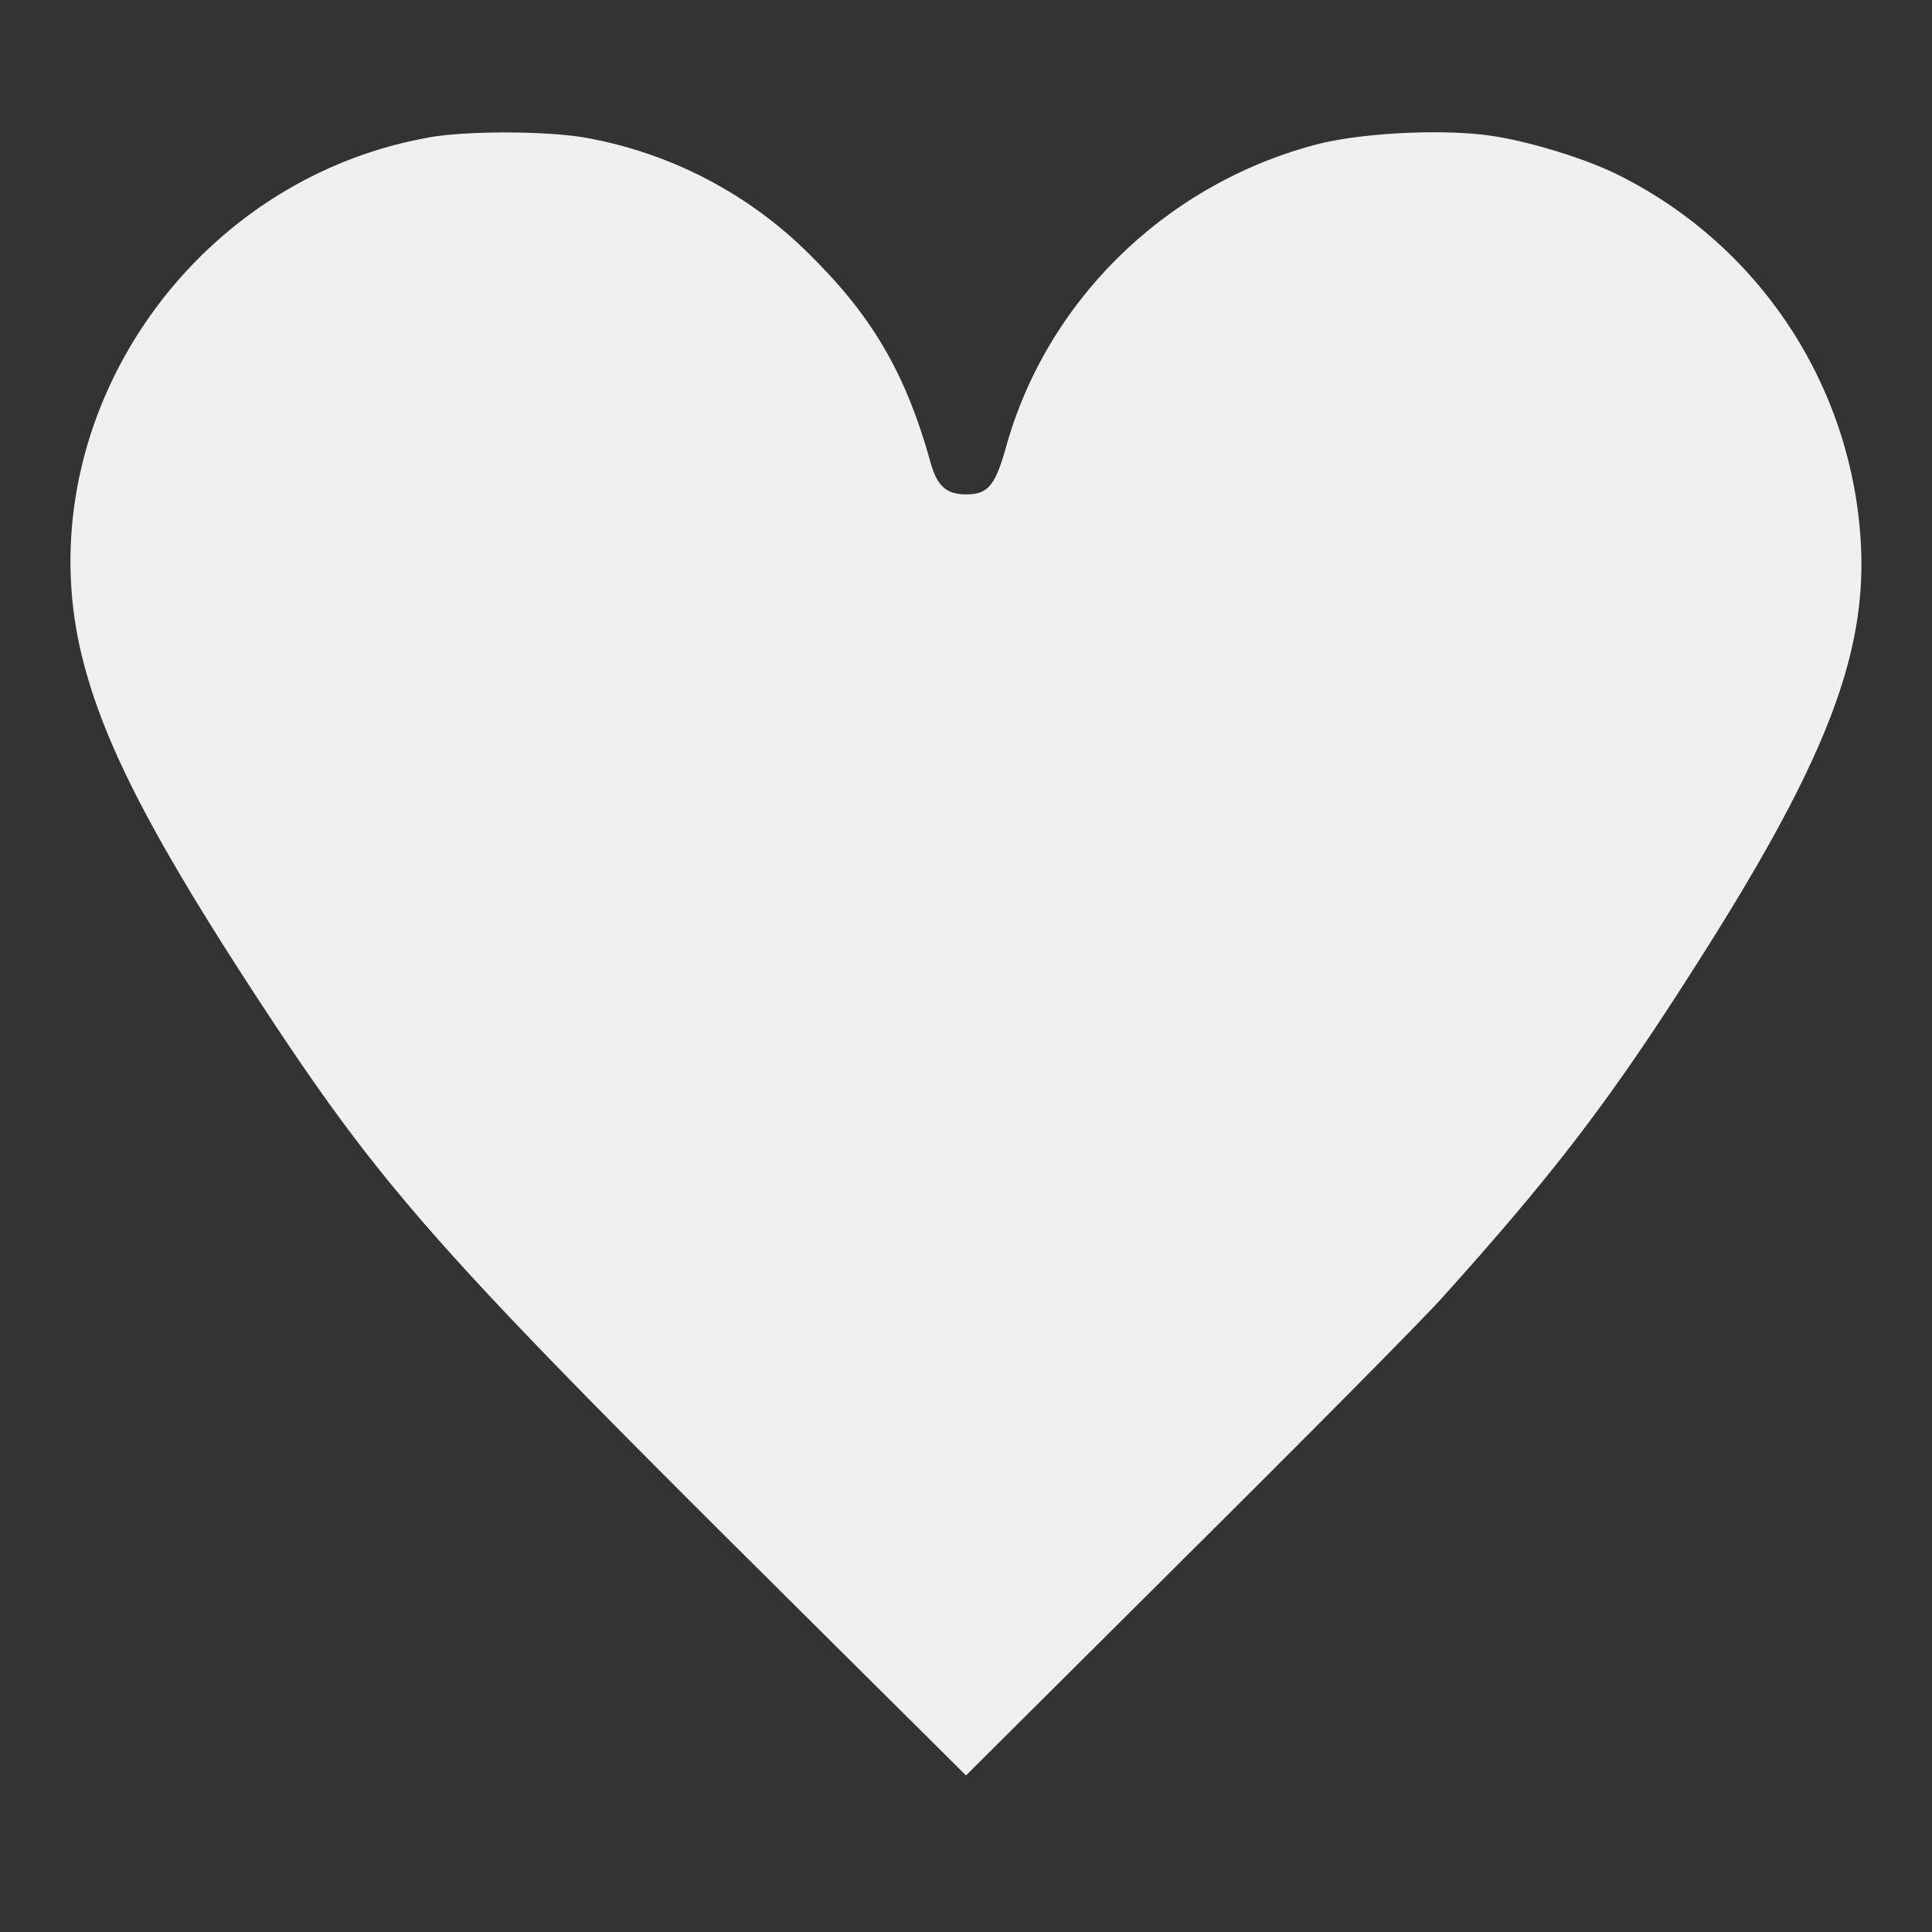 <svg xmlns="http://www.w3.org/2000/svg" width="27" height="27" fill="none"><rect width="100%" height="100%" fill="#333333" stroke="none"/><g clip-path="url(#a)"><path d="M6.196.88A7.472 7.472 0 0 0 3.06 2.073c-.512.343-1.493 1.324-1.836 1.84A6.956 6.956 0 0 0 0 7.9c0 1.798.717 3.48 2.874 6.77 1.73 2.627 2.88 3.914 7.936 8.881.829.812 1.656 1.661 1.846 1.893.564.686.596.712.844.712s.285-.031.844-.712c.19-.232 1.033-1.096 1.872-1.92 5.015-4.925 6.186-6.232 7.91-8.853C26.288 11.375 27 9.698 27 7.9c0-1.45-.406-2.769-1.229-3.998-.337-.506-1.323-1.492-1.83-1.83A7.508 7.508 0 0 0 21.463.997c-.57-.132-1.925-.19-2.479-.106-2.125.327-3.86 1.419-4.988 3.143-.148.232-.317.512-.37.617-.052.11-.11.2-.126.2s-.074-.09-.127-.2c-.332-.696-1.06-1.592-1.75-2.167-1.33-1.102-2.87-1.65-4.578-1.635-.38.005-.76.021-.849.032Zm1.746.971a6.2 6.2 0 0 1 4.044 2.394c.38.506.834 1.424.992 2.004.058.232.148.464.19.512.174.2.58.158.701-.069.037-.058.11-.28.164-.49.058-.206.232-.639.39-.96 1.85-3.808 6.866-4.636 9.856-1.624a6.012 6.012 0 0 1 1.756 4.002c.069 1.656-.496 3.07-2.42 6.065-1.825 2.831-3.022 4.197-7.816 8.89a82.803 82.803 0 0 0-1.698 1.704l-.601.622-.575-.596a70.582 70.582 0 0 0-1.698-1.703c-5.041-4.936-6.19-6.265-8.226-9.524-1.203-1.92-1.756-3.122-1.978-4.298-.121-.659-.08-1.66.1-2.346.802-3.054 3.718-5.015 6.819-4.583Z"/><path fill="#F0F0F0" d="M5.975 1.925C2.584 2.537.322 5.97 1.16 9.229c.311 1.218 1.007 2.552 2.61 4.983 1.55 2.347 2.416 3.328 6.65 7.54l3.08 3.06 3.074-3.06c1.693-1.681 3.302-3.305 3.576-3.611 1.566-1.74 2.347-2.758 3.544-4.641 1.872-2.932 2.441-4.446 2.299-6.086a6.124 6.124 0 0 0-3.396-4.978c-.443-.221-1.24-.464-1.756-.538-.68-.1-1.82-.042-2.447.122-2.1.553-3.765 2.178-4.335 4.229-.148.533-.253.66-.554.66-.285 0-.411-.117-.506-.465-.332-1.186-.78-1.977-1.608-2.81a5.898 5.898 0 0 0-3.212-1.71c-.533-.094-1.666-.1-2.204 0Z"/></g><defs><clipPath id="a"><path fill="#fff" d="M0 0h27v27H0z"/></clipPath></defs></svg>